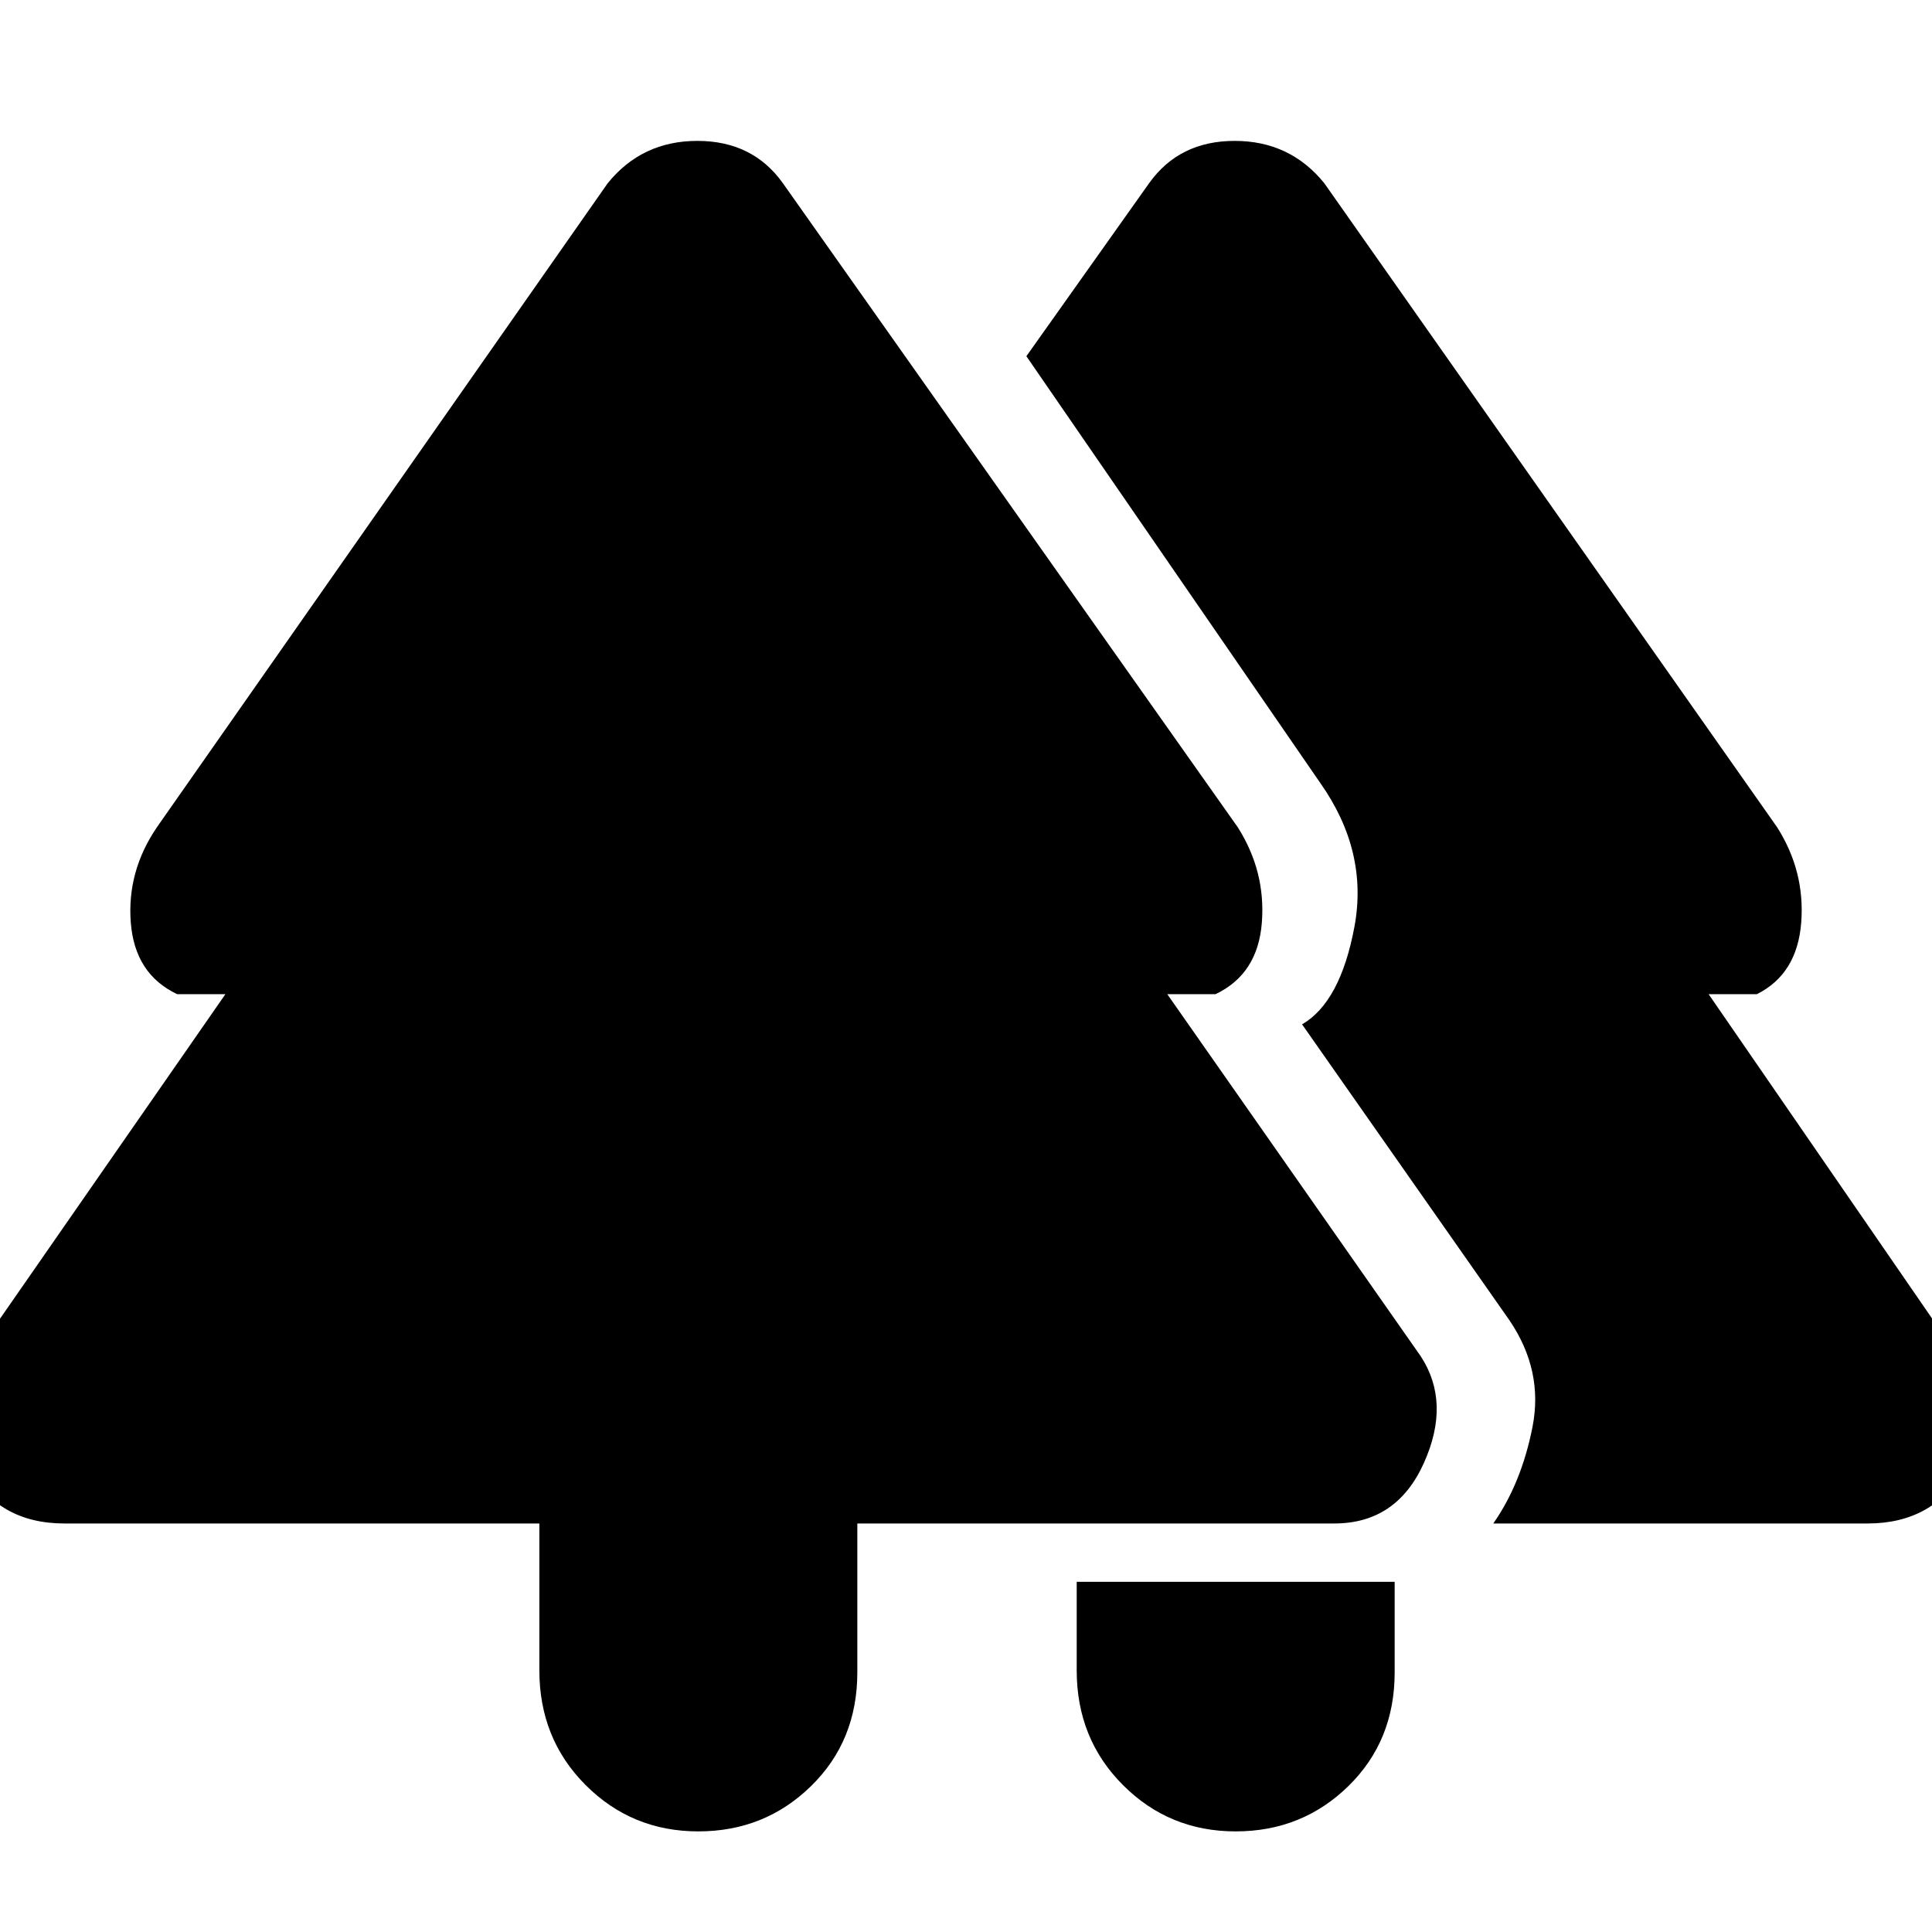 <svg xmlns="http://www.w3.org/2000/svg" height="40" width="40"><path d="M25.583 37.917q-1.375 0-2.333-.959-.958-.958-.958-2.375V32.75h6.583v1.875q0 1.417-.958 2.354-.959.938-2.334.938Zm-11.125 0q-1.375 0-2.333-.959-.958-.958-.958-2.375v-3.041H1.333q-1.375 0-2-1.146t.125-2.313l5.209-7.5h-1q-.875-.416-.959-1.479-.083-1.062.542-1.979l9.333-13.333q.709-.875 1.855-.875 1.145 0 1.77.875l9.417 13.333q.583.917.5 1.979-.083 1.063-.958 1.479h-1l5.25 7.5q.625.959.062 2.209-.562 1.25-1.854 1.25H17.75v3.083q0 1.417-.958 2.354-.959.938-2.334.938Zm16.459-6.375q.583-.834.812-2 .229-1.167-.479-2.209l-4.292-6.125q.792-.458 1.084-2.02.291-1.563-.709-2.98L21.25 7.375l2.542-3.583q.625-.875 1.77-.875 1.146 0 1.855.875l9.375 13.333q.583.917.5 1.979-.084 1.063-.917 1.479h-1l5.167 7.5q.791 1.167.146 2.313-.646 1.146-2.021 1.146Z"/></svg>